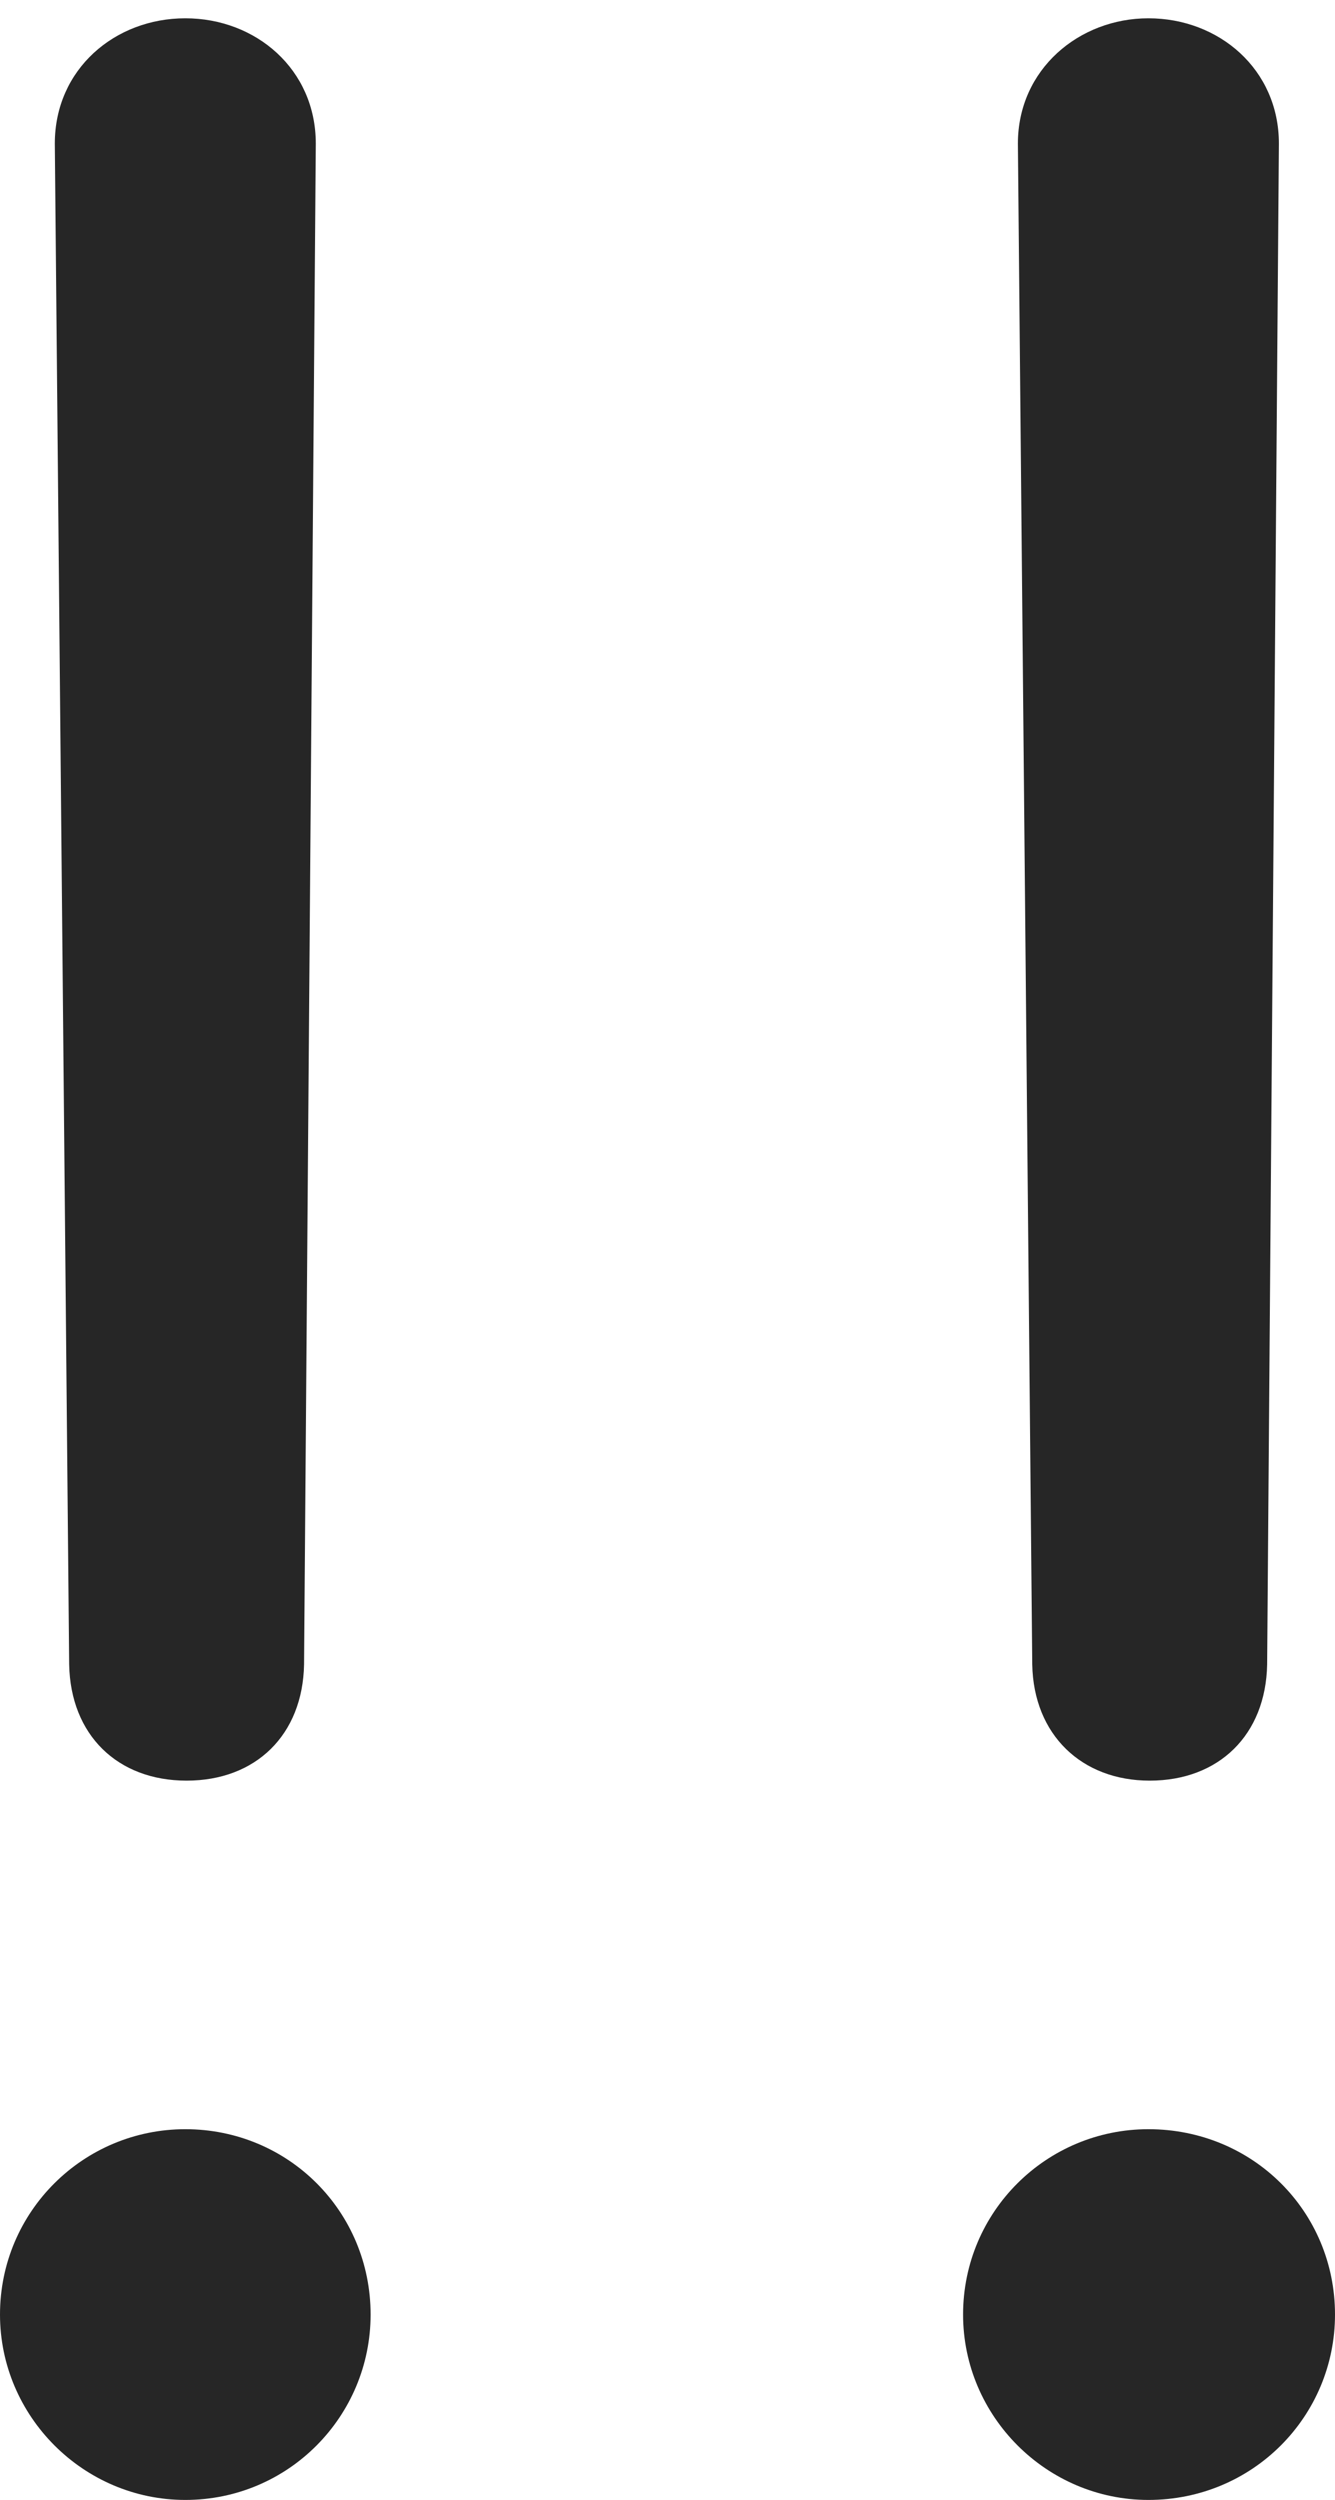 <?xml version="1.0" encoding="UTF-8"?>
<!--Generator: Apple Native CoreSVG 232.5-->
<!DOCTYPE svg
PUBLIC "-//W3C//DTD SVG 1.1//EN"
       "http://www.w3.org/Graphics/SVG/1.1/DTD/svg11.dtd">
<svg version="1.1" xmlns="http://www.w3.org/2000/svg" xmlns:xlink="http://www.w3.org/1999/xlink" width="49.951" height="93.506">
 <g>
  <rect height="93.506" opacity="0" width="49.951" x="0" y="0"/>
  <path d="M43.018 66.602C45.605 66.602 47.363 64.893 47.412 62.256L47.852 5.371C47.852 5.371 47.852 5.371 47.852 5.371C47.852 2.588 45.605 0.684 42.969 0.684C40.381 0.684 38.086 2.588 38.086 5.371C38.086 5.371 38.086 5.371 38.086 5.371L38.623 62.256C38.672 64.893 40.478 66.602 43.018 66.602ZM42.969 93.506C46.875 93.506 49.951 90.381 49.951 86.572C49.951 82.715 46.875 79.639 42.969 79.639C39.16 79.639 36.035 82.715 36.035 86.572C36.035 90.381 39.16 93.506 42.969 93.506Z" fill="#000000" fill-opacity="0.85"/>
  <path d="M6.982 66.602C9.57 66.602 11.328 64.893 11.377 62.256L11.816 5.371C11.816 5.371 11.816 5.371 11.816 5.371C11.816 2.588 9.57 0.684 6.934 0.684C4.297 0.684 2.051 2.588 2.051 5.371C2.051 5.371 2.051 5.371 2.051 5.371L2.588 62.256C2.637 64.893 4.395 66.602 6.982 66.602ZM6.934 93.506C10.791 93.506 13.867 90.381 13.867 86.572C13.867 82.715 10.791 79.639 6.934 79.639C3.125 79.639 0 82.715 0 86.572C0 90.381 3.125 93.506 6.934 93.506Z" fill="#000000" fill-opacity="0.85"/>
 </g>
</svg>
